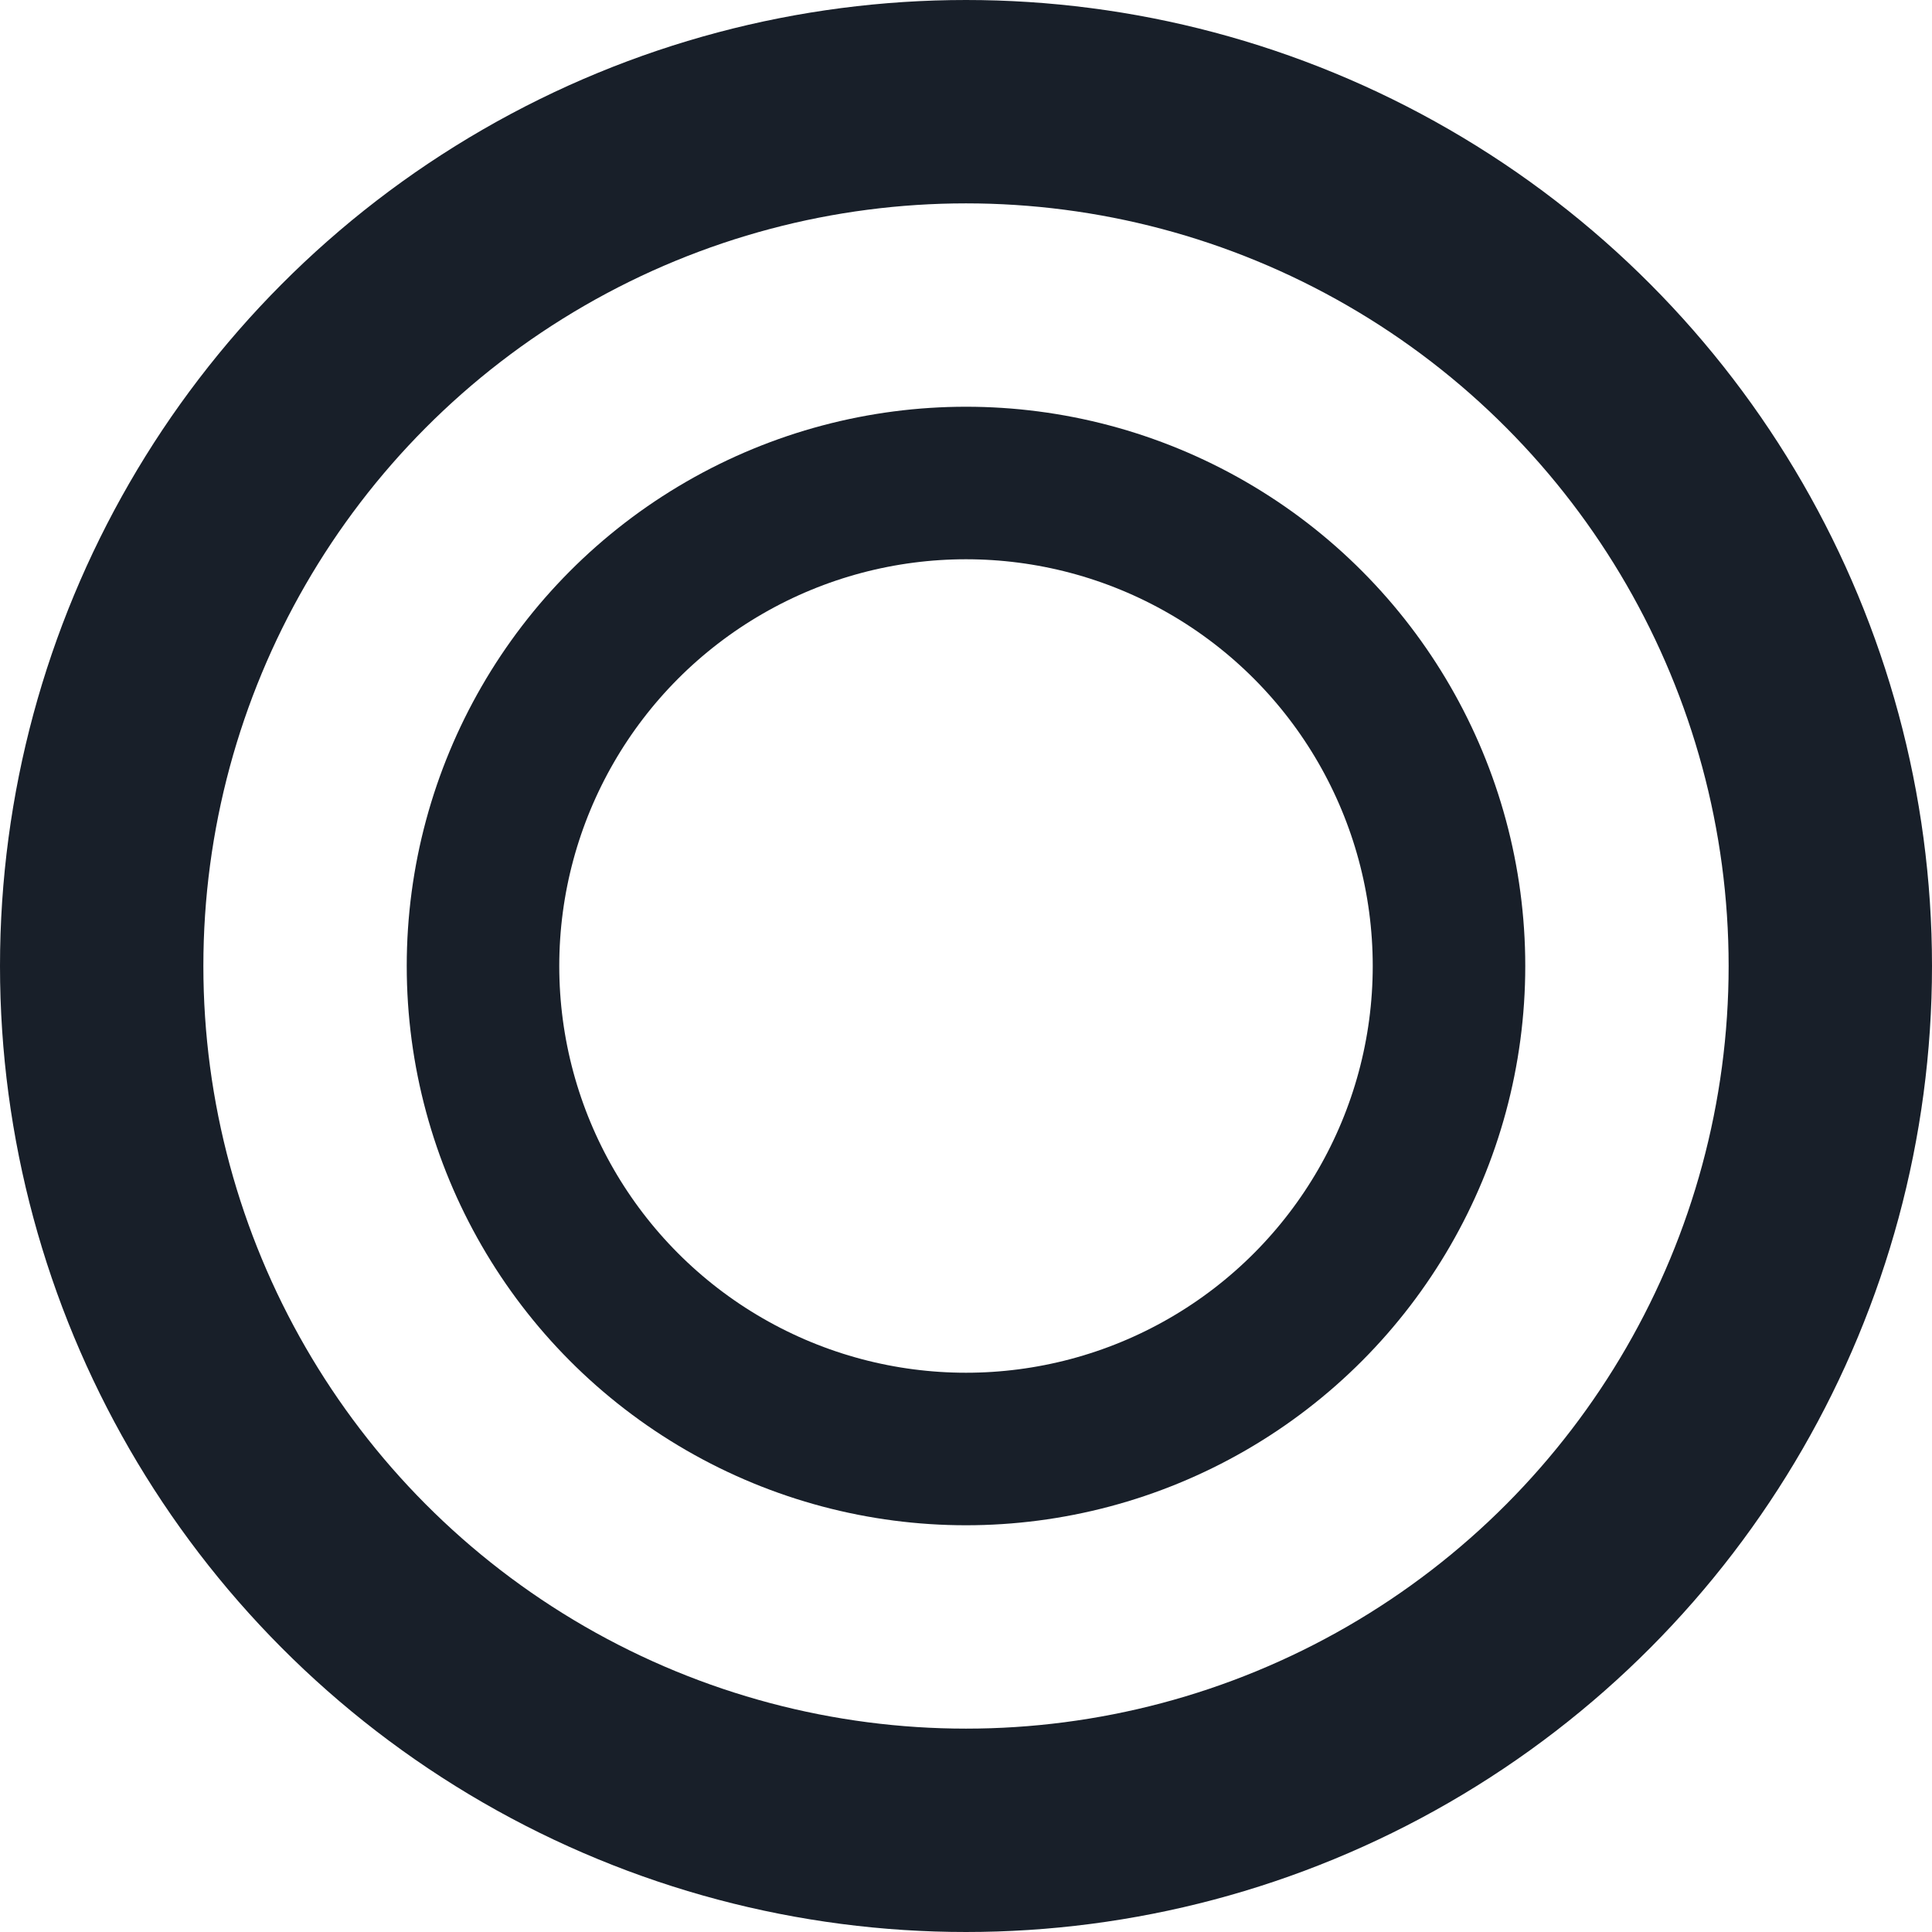 <svg xmlns="http://www.w3.org/2000/svg" width="19" height="19" viewBox="0 0 19 19" fill="none">
  <circle cx="9.5" cy="9.5" r="8.5" stroke="#181F29" stroke-width="2"/>
  <circle cx="9.5" cy="9.5" r="4.75" stroke="#181F29" stroke-width="1.5"/>
</svg>